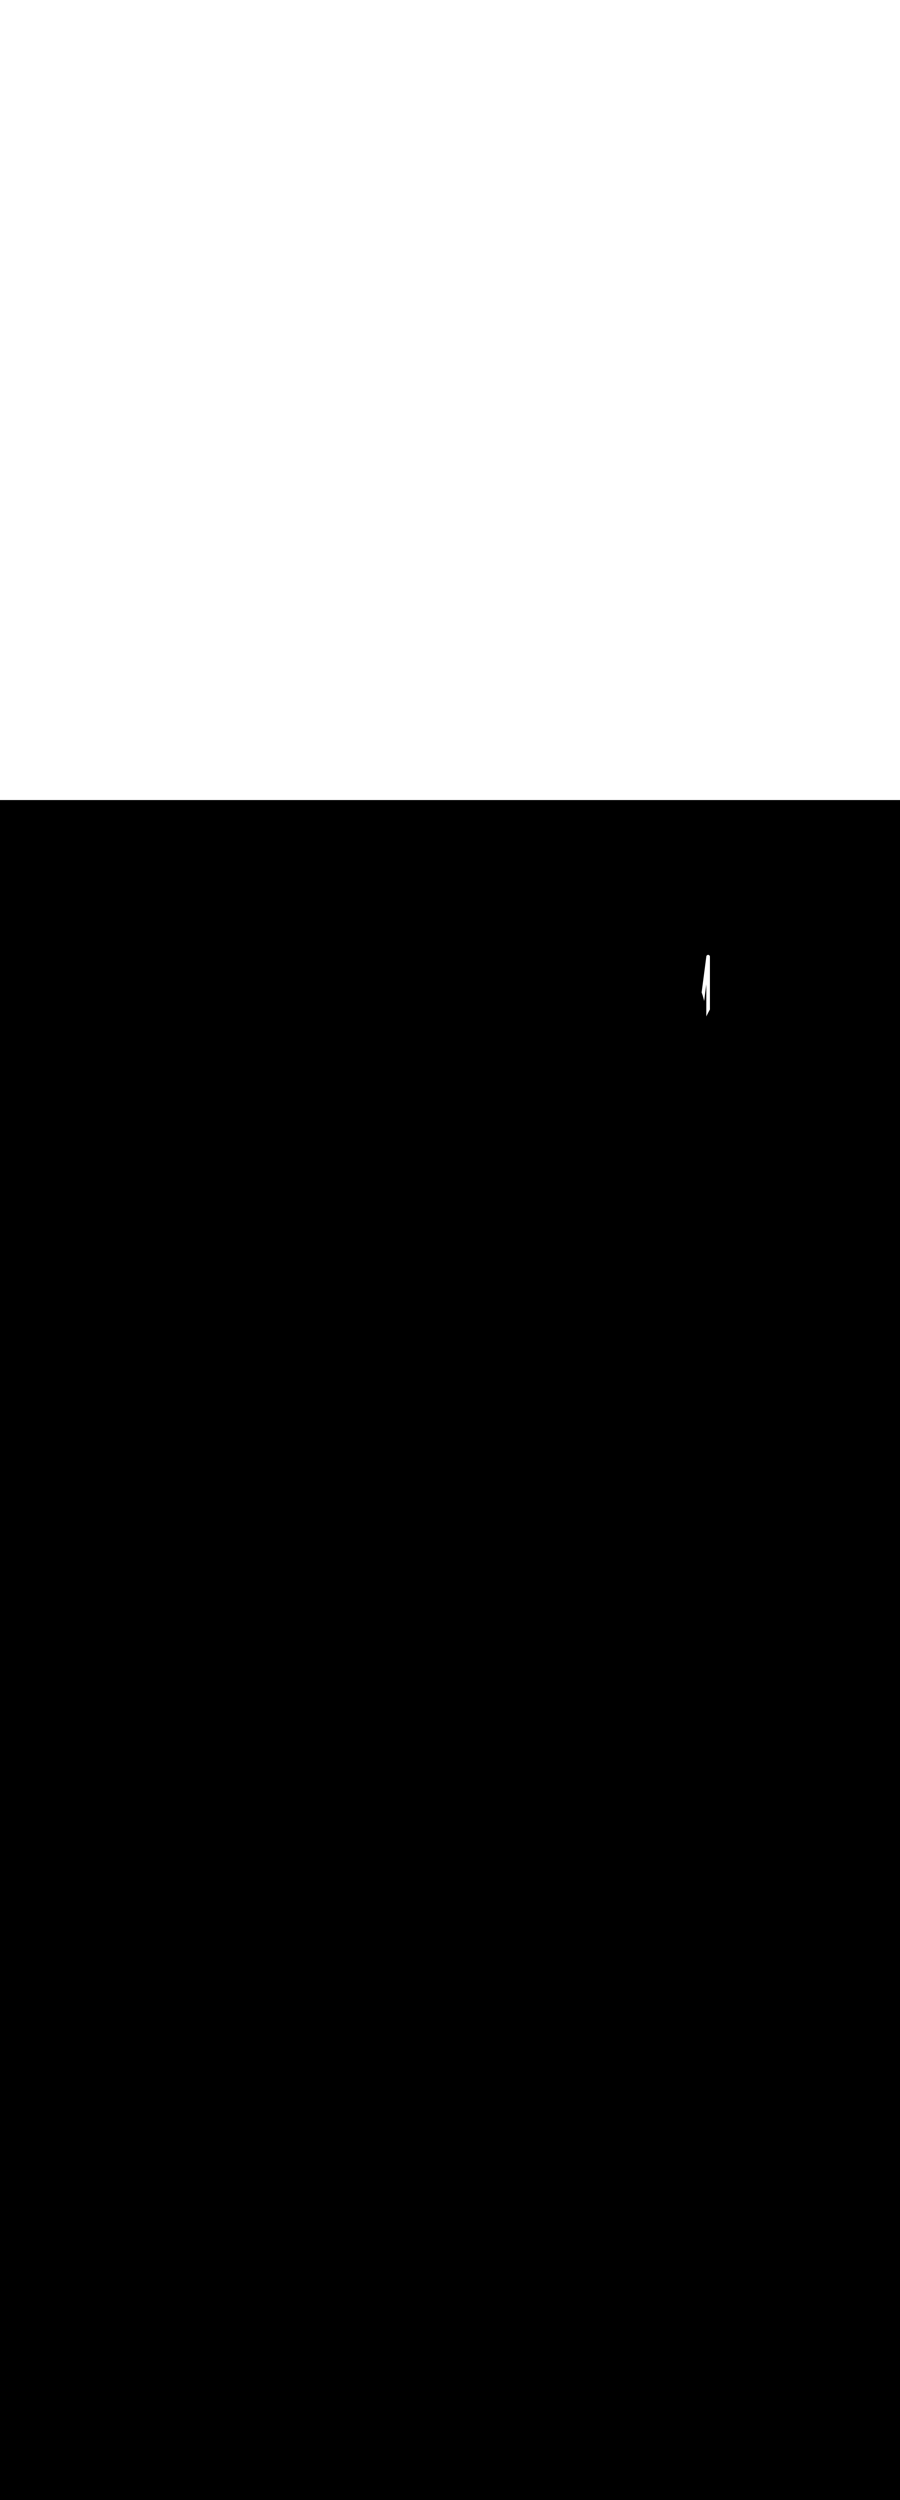 <ns0:svg xmlns:ns0="http://www.w3.org/2000/svg" version="1.1" id="Layer_1" x="0px" y="0px" viewBox="0 0 500 500" style="width: 180px;" xml:space="preserve" data-imageid="summer-landscape-48" imageName="Summer Landscape" class="illustrations_image"><ns0:rect x="0" y="0" width="100%" height="100%" fill="black" /><ns0:g id="white-shapes" style="display:inline;opacity:1"><ns0:style type="text/css" style="fill:white;display:inline;opacity:1" fill="white" /><ns0:path class="st7_summer-landscape-48" points="387.8,129.9 393.4,87 393.4,125.8 &#09;" id="element_108" d="M 392.4 120.227 L 392.44 120.142 L 392.441 120.139 L 392.554 119.902 L 392.555 119.9 L 392.675 119.652 L 392.676 119.65 L 392.802 119.393 L 392.803 119.391 L 392.935 119.125 L 392.936 119.123 L 393.074 118.848 L 393.075 118.845 L 393.219 118.562 L 393.22 118.56 L 393.37 118.268 L 393.371 118.265 L 393.528 117.966 L 393.529 117.963 L 393.691 117.656 L 393.693 117.654 L 393.861 117.339 L 393.863 117.336 L 394.037 117.015 L 394.039 117.012 L 394.22 116.684 L 394.221 116.681 L 394.4 116.361 L 394.4 87.0 L 394.395 86.903 L 394.381 86.807 L 394.358 86.713 L 394.325 86.621 L 394.284 86.533 L 394.235 86.45 L 394.178 86.371 L 394.113 86.299 L 394.041 86.233 L 393.964 86.174 L 393.881 86.123 L 393.794 86.081 L 393.703 86.047 L 393.609 86.022 L 393.513 86.006 L 393.416 86 L 393.319 86.003 L 393.223 86.016 L 393.128 86.038 L 393.036 86.069 L 392.948 86.108 L 392.863 86.156 L 392.784 86.212 L 392.71 86.276 L 392.643 86.346 L 392.584 86.423 L 392.531 86.504 L 392.487 86.591 L 392.452 86.682 L 392.426 86.775 L 392.408 86.871 L 389.795 106.889 L 389.909 107.196 L 389.912 107.205 L 390.104 107.754 L 390.107 107.763 L 390.29 108.317 L 390.293 108.326 L 390.466 108.886 L 390.469 108.895 L 390.634 109.461 L 390.636 109.469 L 390.792 110.04 L 390.794 110.048 L 390.942 110.624 L 390.943 110.632 L 391.083 111.213 L 391.084 111.221 L 391.187 111.68 L 392.4 102.386 L 392.4 120.227 Z" style="fill:white;display:inline;opacity:1" fill="white" /></ns0:g></ns0:svg>